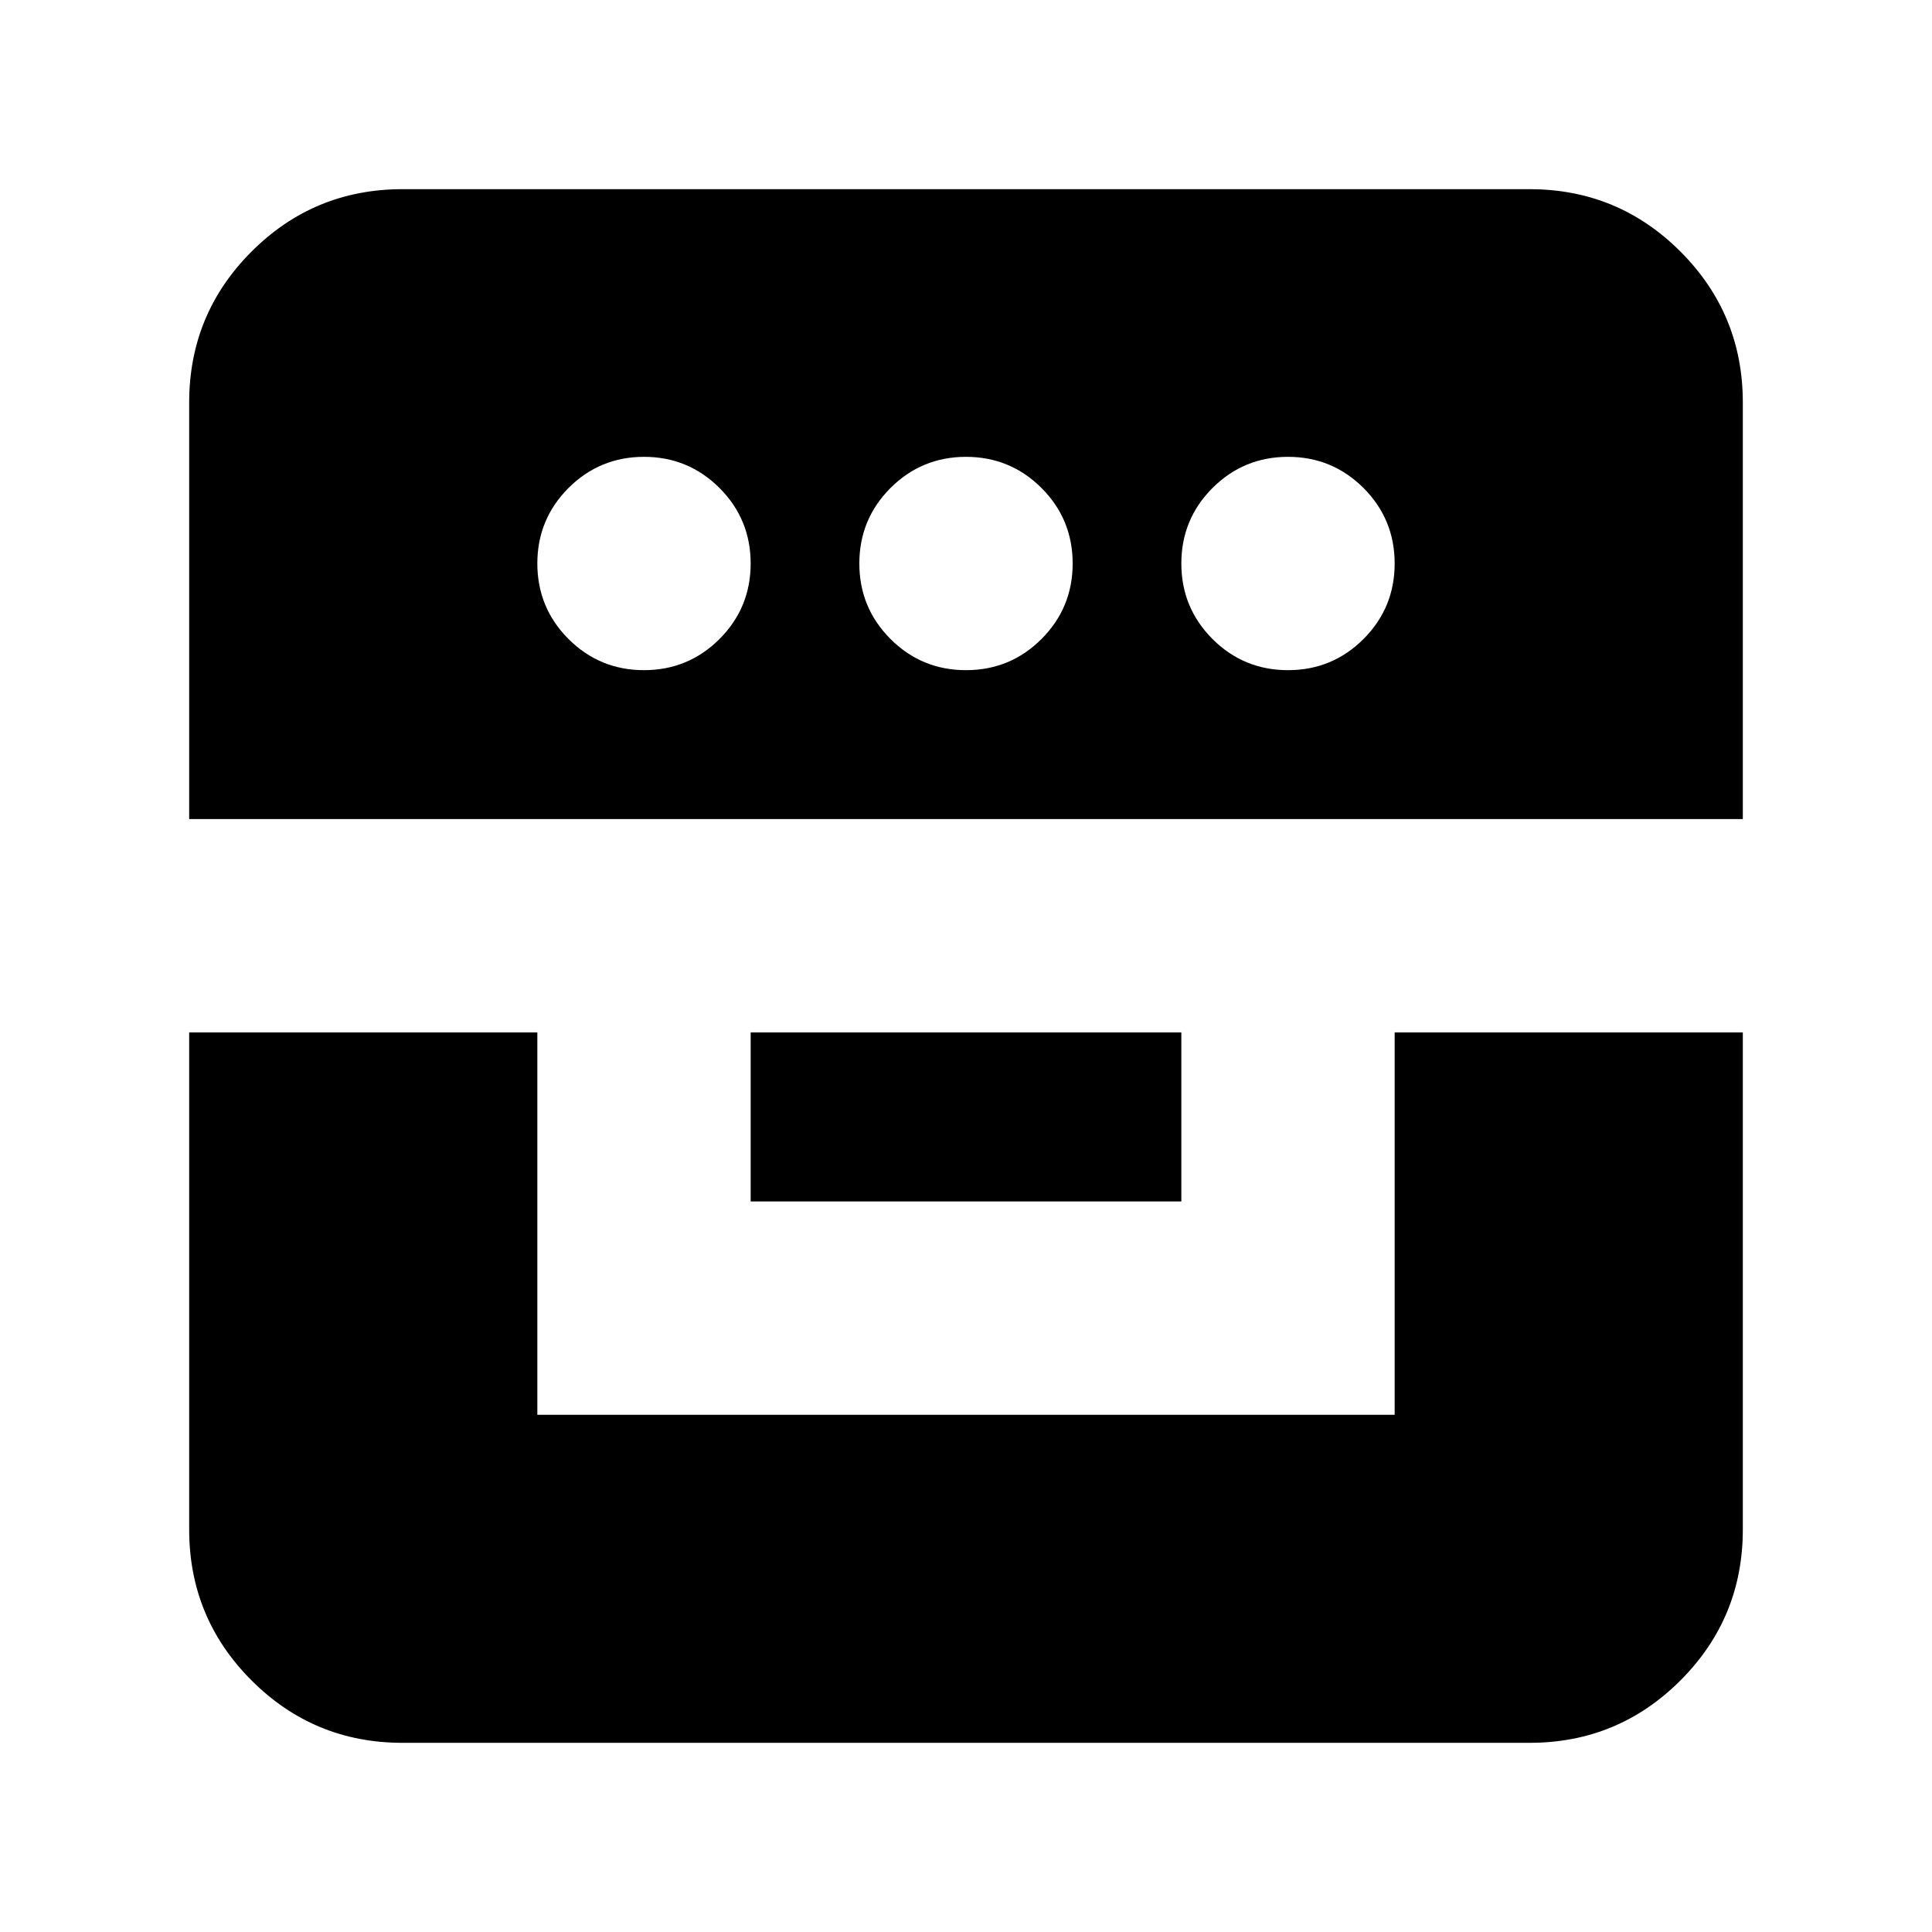 <svg xmlns="http://www.w3.org/2000/svg" height="24" width="24"><path d="M2.35 12.825h4.325v4.75h10.65v-4.75h4.325V19q0 1.1-.775 1.875-.775.775-1.875.775H5q-1.1 0-1.875-.775Q2.35 20.1 2.35 19Zm6.975 2.1v-2.1h5.35v2.1Zm-6.975-4.75V5q0-1.1.775-1.875Q3.9 2.35 5 2.35h14q1.1 0 1.875.775.775.775.775 1.875v5.175ZM8 8.325q.55 0 .938-.387.387-.388.387-.938 0-.55-.387-.938Q8.55 5.675 8 5.675q-.55 0-.938.387-.387.388-.387.938 0 .55.387.938.388.387.938.387Zm4 0q.55 0 .938-.387.387-.388.387-.938 0-.55-.387-.938-.388-.387-.938-.387-.55 0-.938.387-.387.388-.387.938 0 .55.387.938.388.387.938.387Zm4 0q.55 0 .938-.387.387-.388.387-.938 0-.55-.387-.938-.388-.387-.938-.387-.55 0-.938.387-.387.388-.387.938 0 .55.387.938.388.387.938.387Z"/></svg>